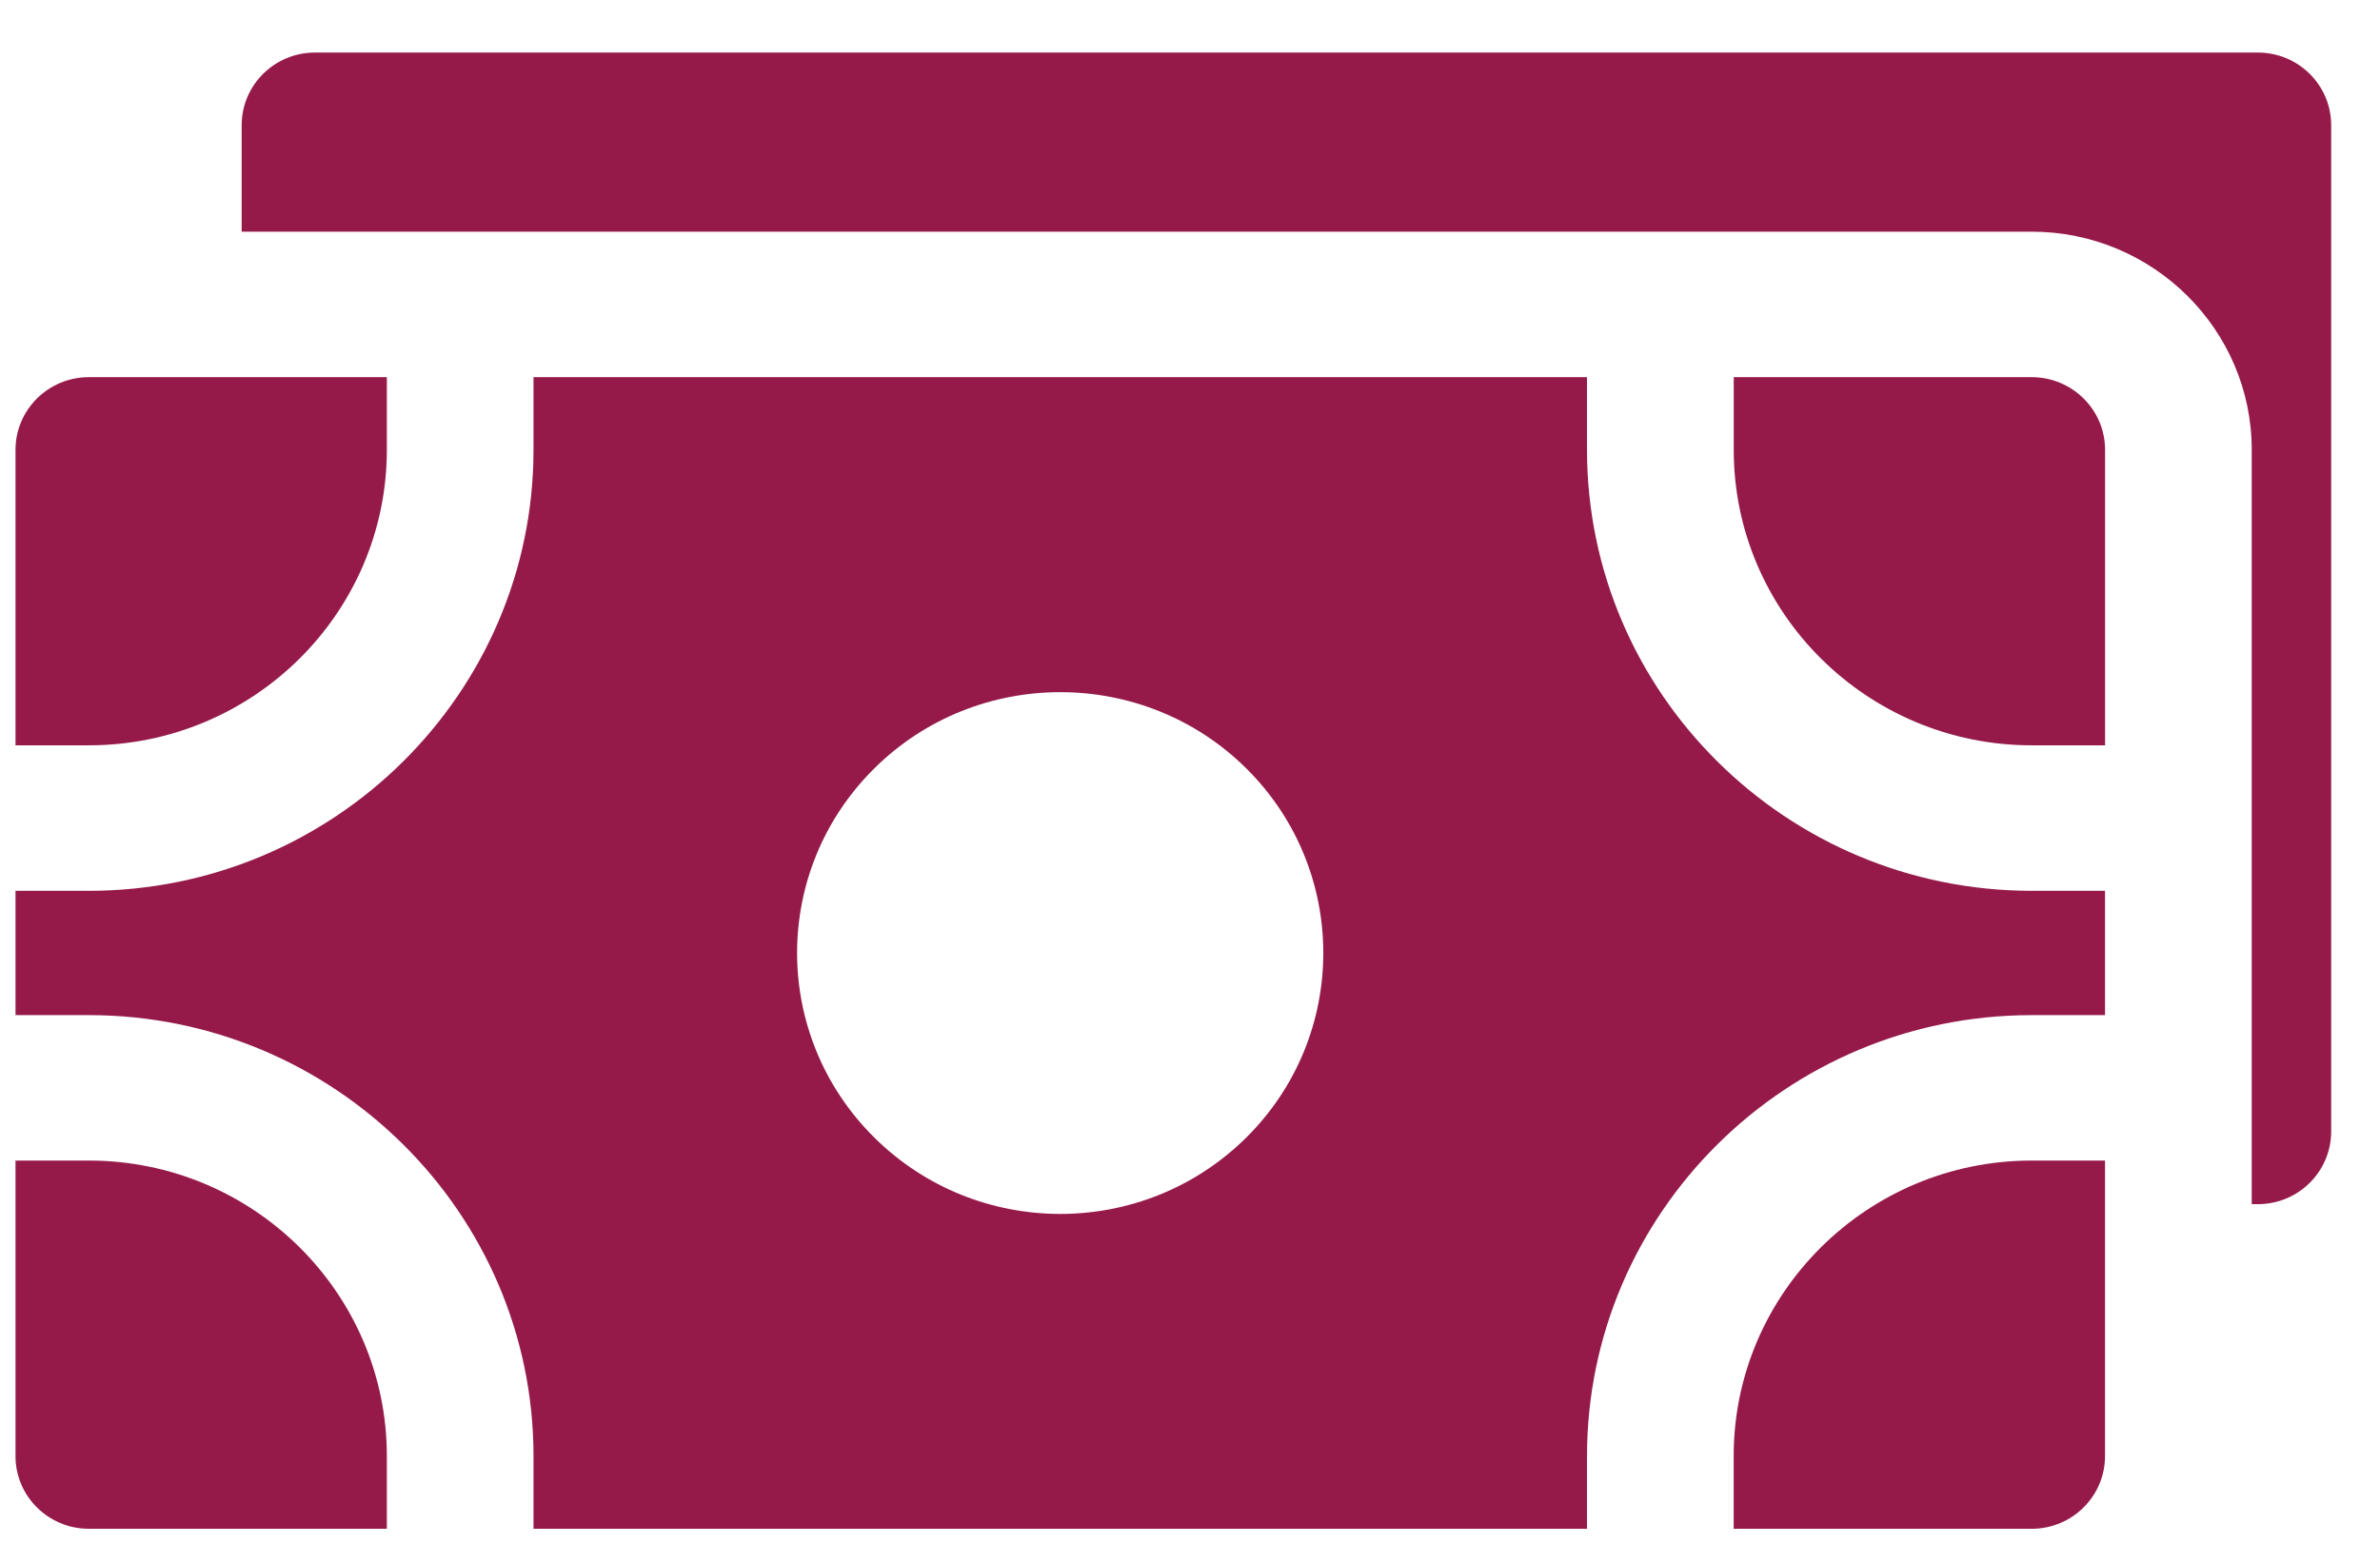 <svg width="37" height="24" viewBox="0 0 37 24" fill="none" xmlns="http://www.w3.org/2000/svg">
<path d="M35.101 0.817H4.897C4.267 0.817 3.757 1.323 3.757 1.947V3.602H31.585C33.471 3.602 35.006 5.124 35.006 6.994V18.722H35.101C35.731 18.722 36.241 18.216 36.241 17.591V1.947C36.241 1.323 35.731 0.817 35.101 0.817Z" fill="#951A4A"/>
<path d="M1.381 11.588C3.936 11.588 6.014 9.527 6.014 6.994V5.864H1.381C0.752 5.864 0.241 6.37 0.241 6.994V11.588H1.381Z" fill="#951A4A"/>
<path d="M24.672 6.994V5.864H8.294V6.994C8.294 10.774 5.193 13.85 1.381 13.85H0.241V15.783H1.381C5.193 15.783 8.294 18.858 8.294 22.639V23.769H24.672V22.639C24.672 18.858 27.773 15.783 31.585 15.783H32.725V13.85H31.585C27.773 13.85 24.672 10.774 24.672 6.994ZM19.376 17.685C17.777 19.27 15.19 19.27 13.591 17.685C11.992 16.099 11.992 13.533 13.591 11.948C15.186 10.366 17.781 10.366 19.376 11.948C20.971 13.53 20.971 16.103 19.376 17.685Z" fill="#951A4A"/>
<path d="M26.953 6.994C26.953 9.527 29.031 11.588 31.585 11.588H32.726V6.994C32.726 6.37 32.215 5.864 31.585 5.864H26.953V6.994Z" fill="#951A4A"/>
<path d="M31.585 18.044C29.031 18.044 26.952 20.105 26.952 22.639V23.769H31.585C32.215 23.769 32.725 23.263 32.725 22.639V18.044H31.585Z" fill="#951A4A"/>
<path d="M6.014 22.639C6.014 20.105 3.936 18.044 1.381 18.044H0.241V22.639C0.241 23.263 0.752 23.769 1.381 23.769H6.014V22.639Z" fill="#951A4A"/>
</svg>
